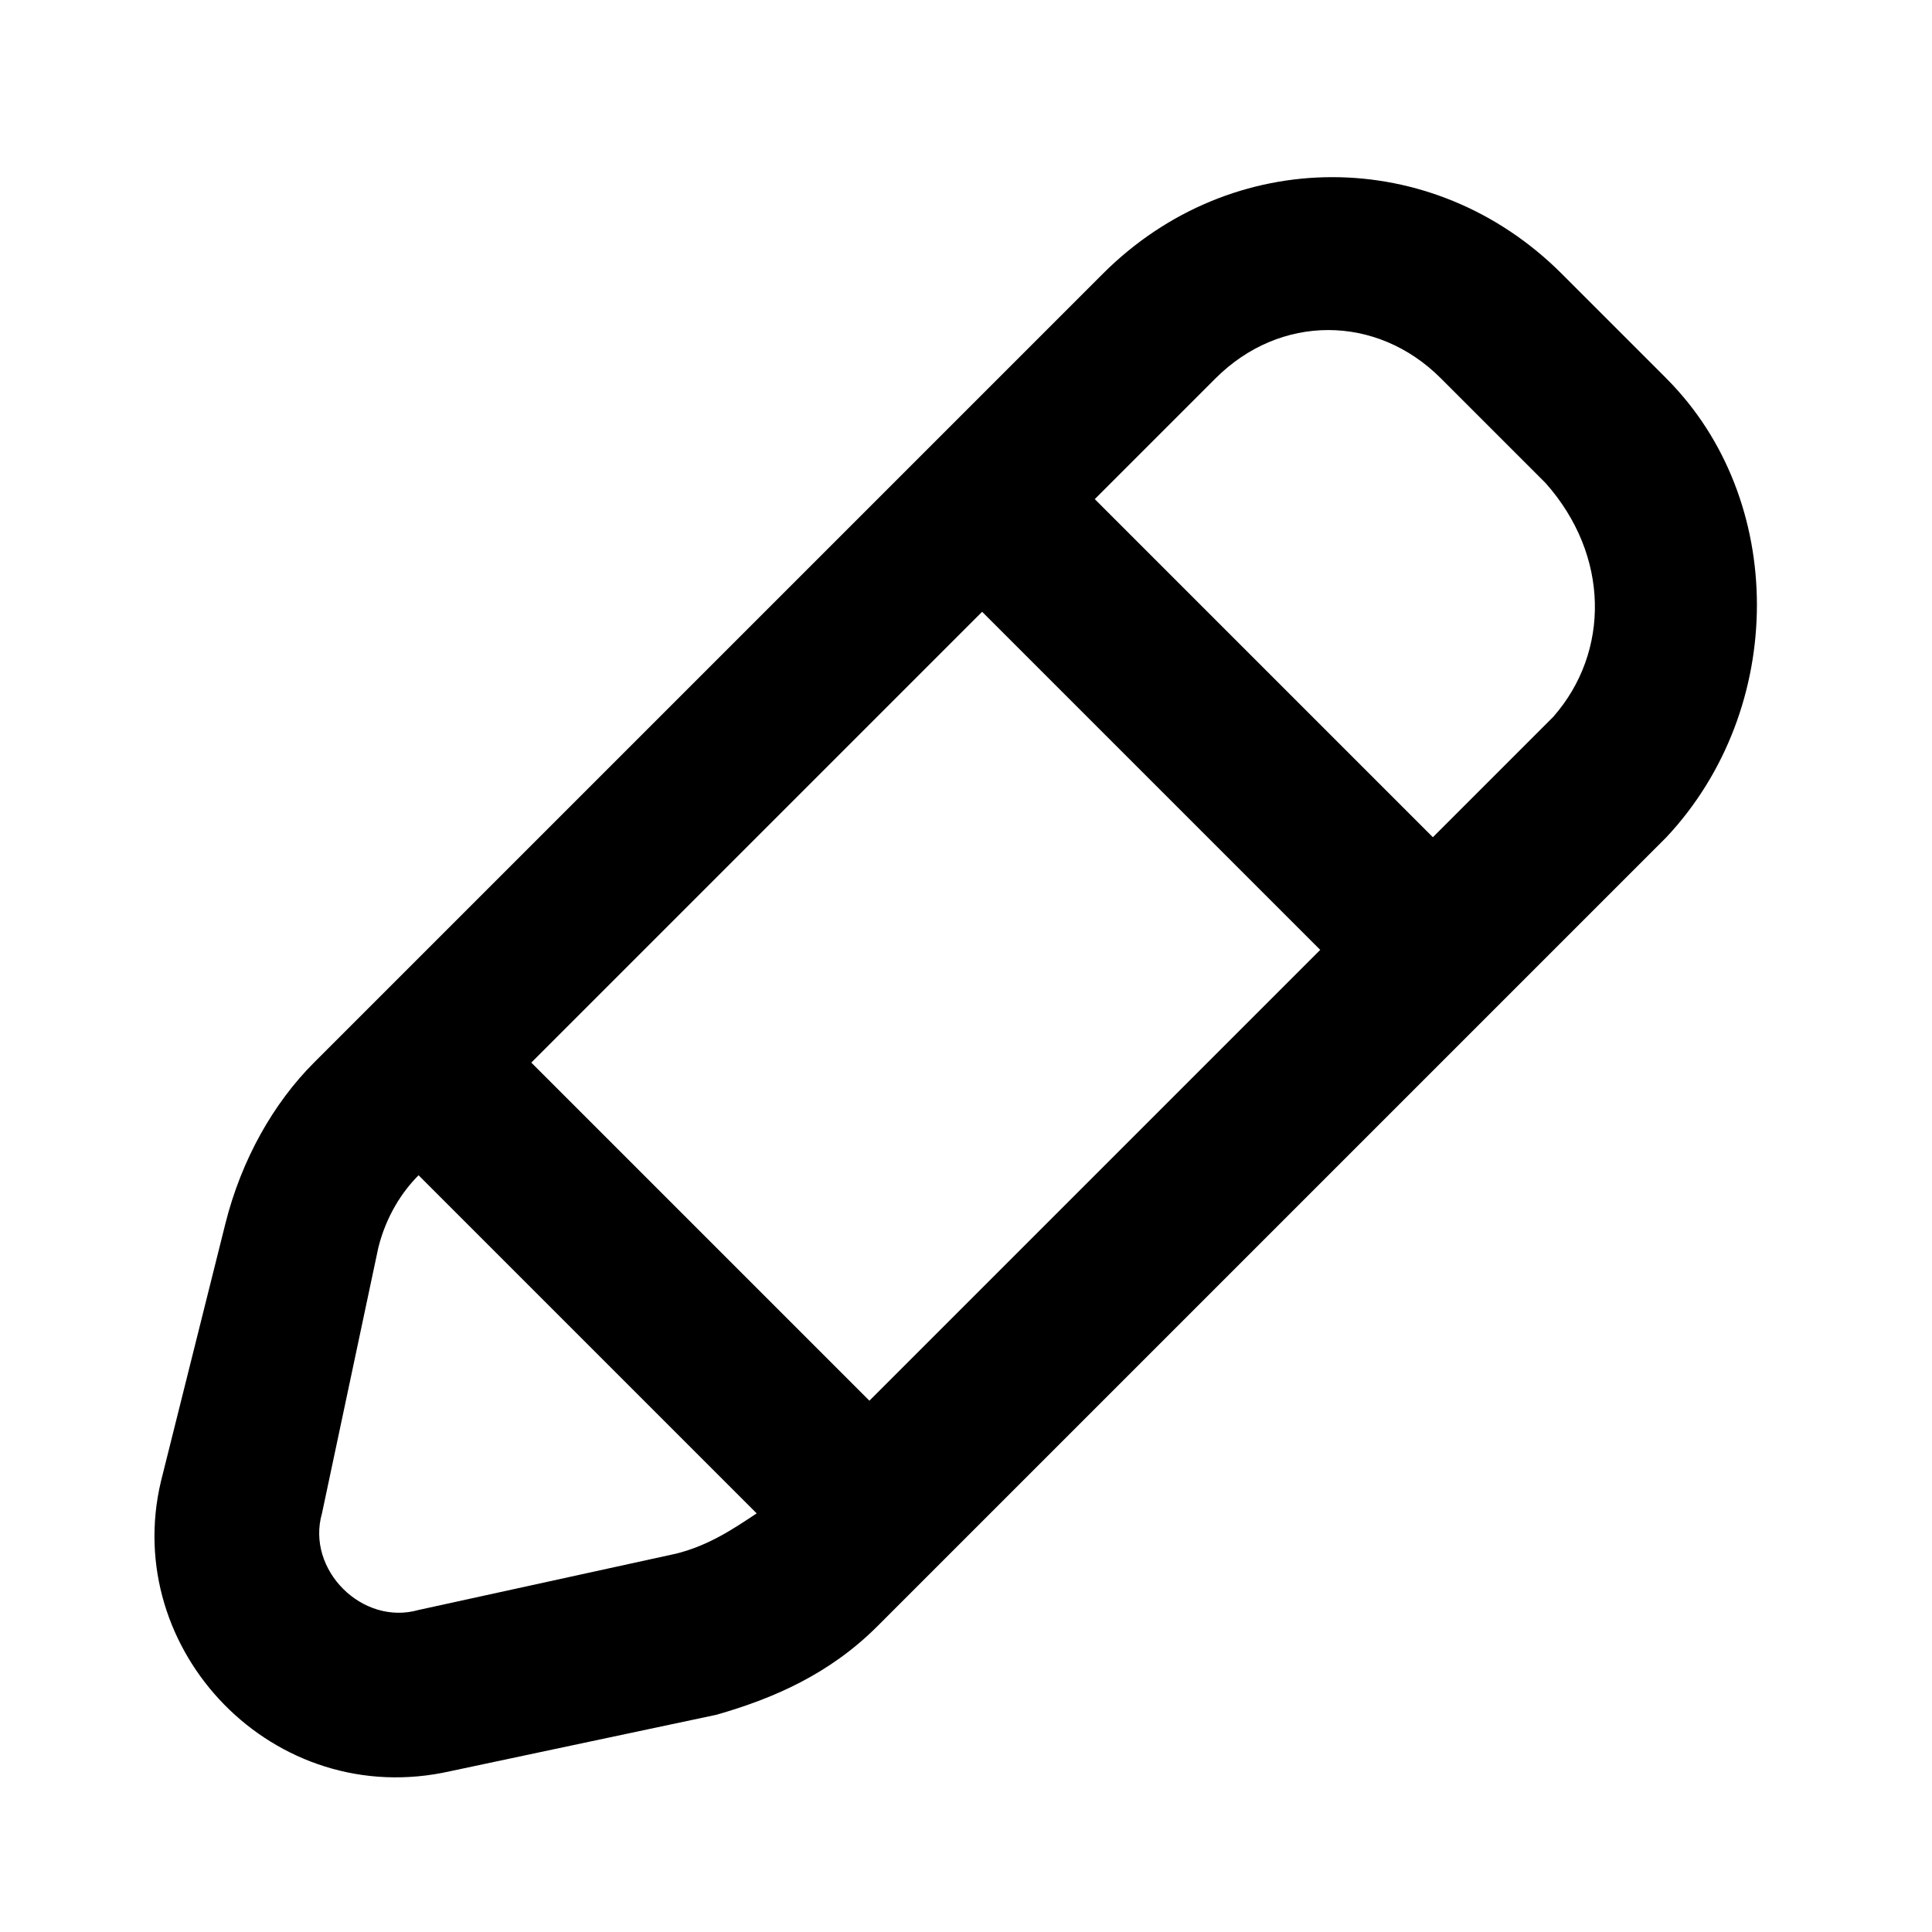 <!-- Generated by IcoMoon.io -->
<svg version="1.1" xmlns="http://www.w3.org/2000/svg" width="32" height="32" viewBox="0 0 32 32">
<title>pencil</title>
<path d="M27.6 6.267l-1.733-1.733c-2.133-2.133-5.467-2.133-7.6 0l-13.067 13.067c-0.667 0.667-1.2 1.6-1.467 2.667l-1.067 4.267c-0.667 2.8 1.867 5.467 4.8 4.8l4.4-0.933c0.933-0.267 1.867-0.667 2.667-1.467l13.067-13.067c2-2.133 2-5.6 0-7.6zM11.2 25.733l-4.267 0.933c-0.933 0.267-1.867-0.667-1.6-1.6l0.933-4.4c0.133-0.533 0.4-0.933 0.667-1.2l5.6 5.6c-0.4 0.267-0.8 0.533-1.333 0.667zM14.4 23.2l-5.6-5.6 7.467-7.467 5.6 5.6-7.467 7.467zM25.733 11.867l-2 2-5.6-5.6 2-2c1.067-1.067 2.667-1.067 3.733 0l1.733 1.733c1.067 1.2 1.067 2.8 0.133 3.867z"></path>
</svg>
